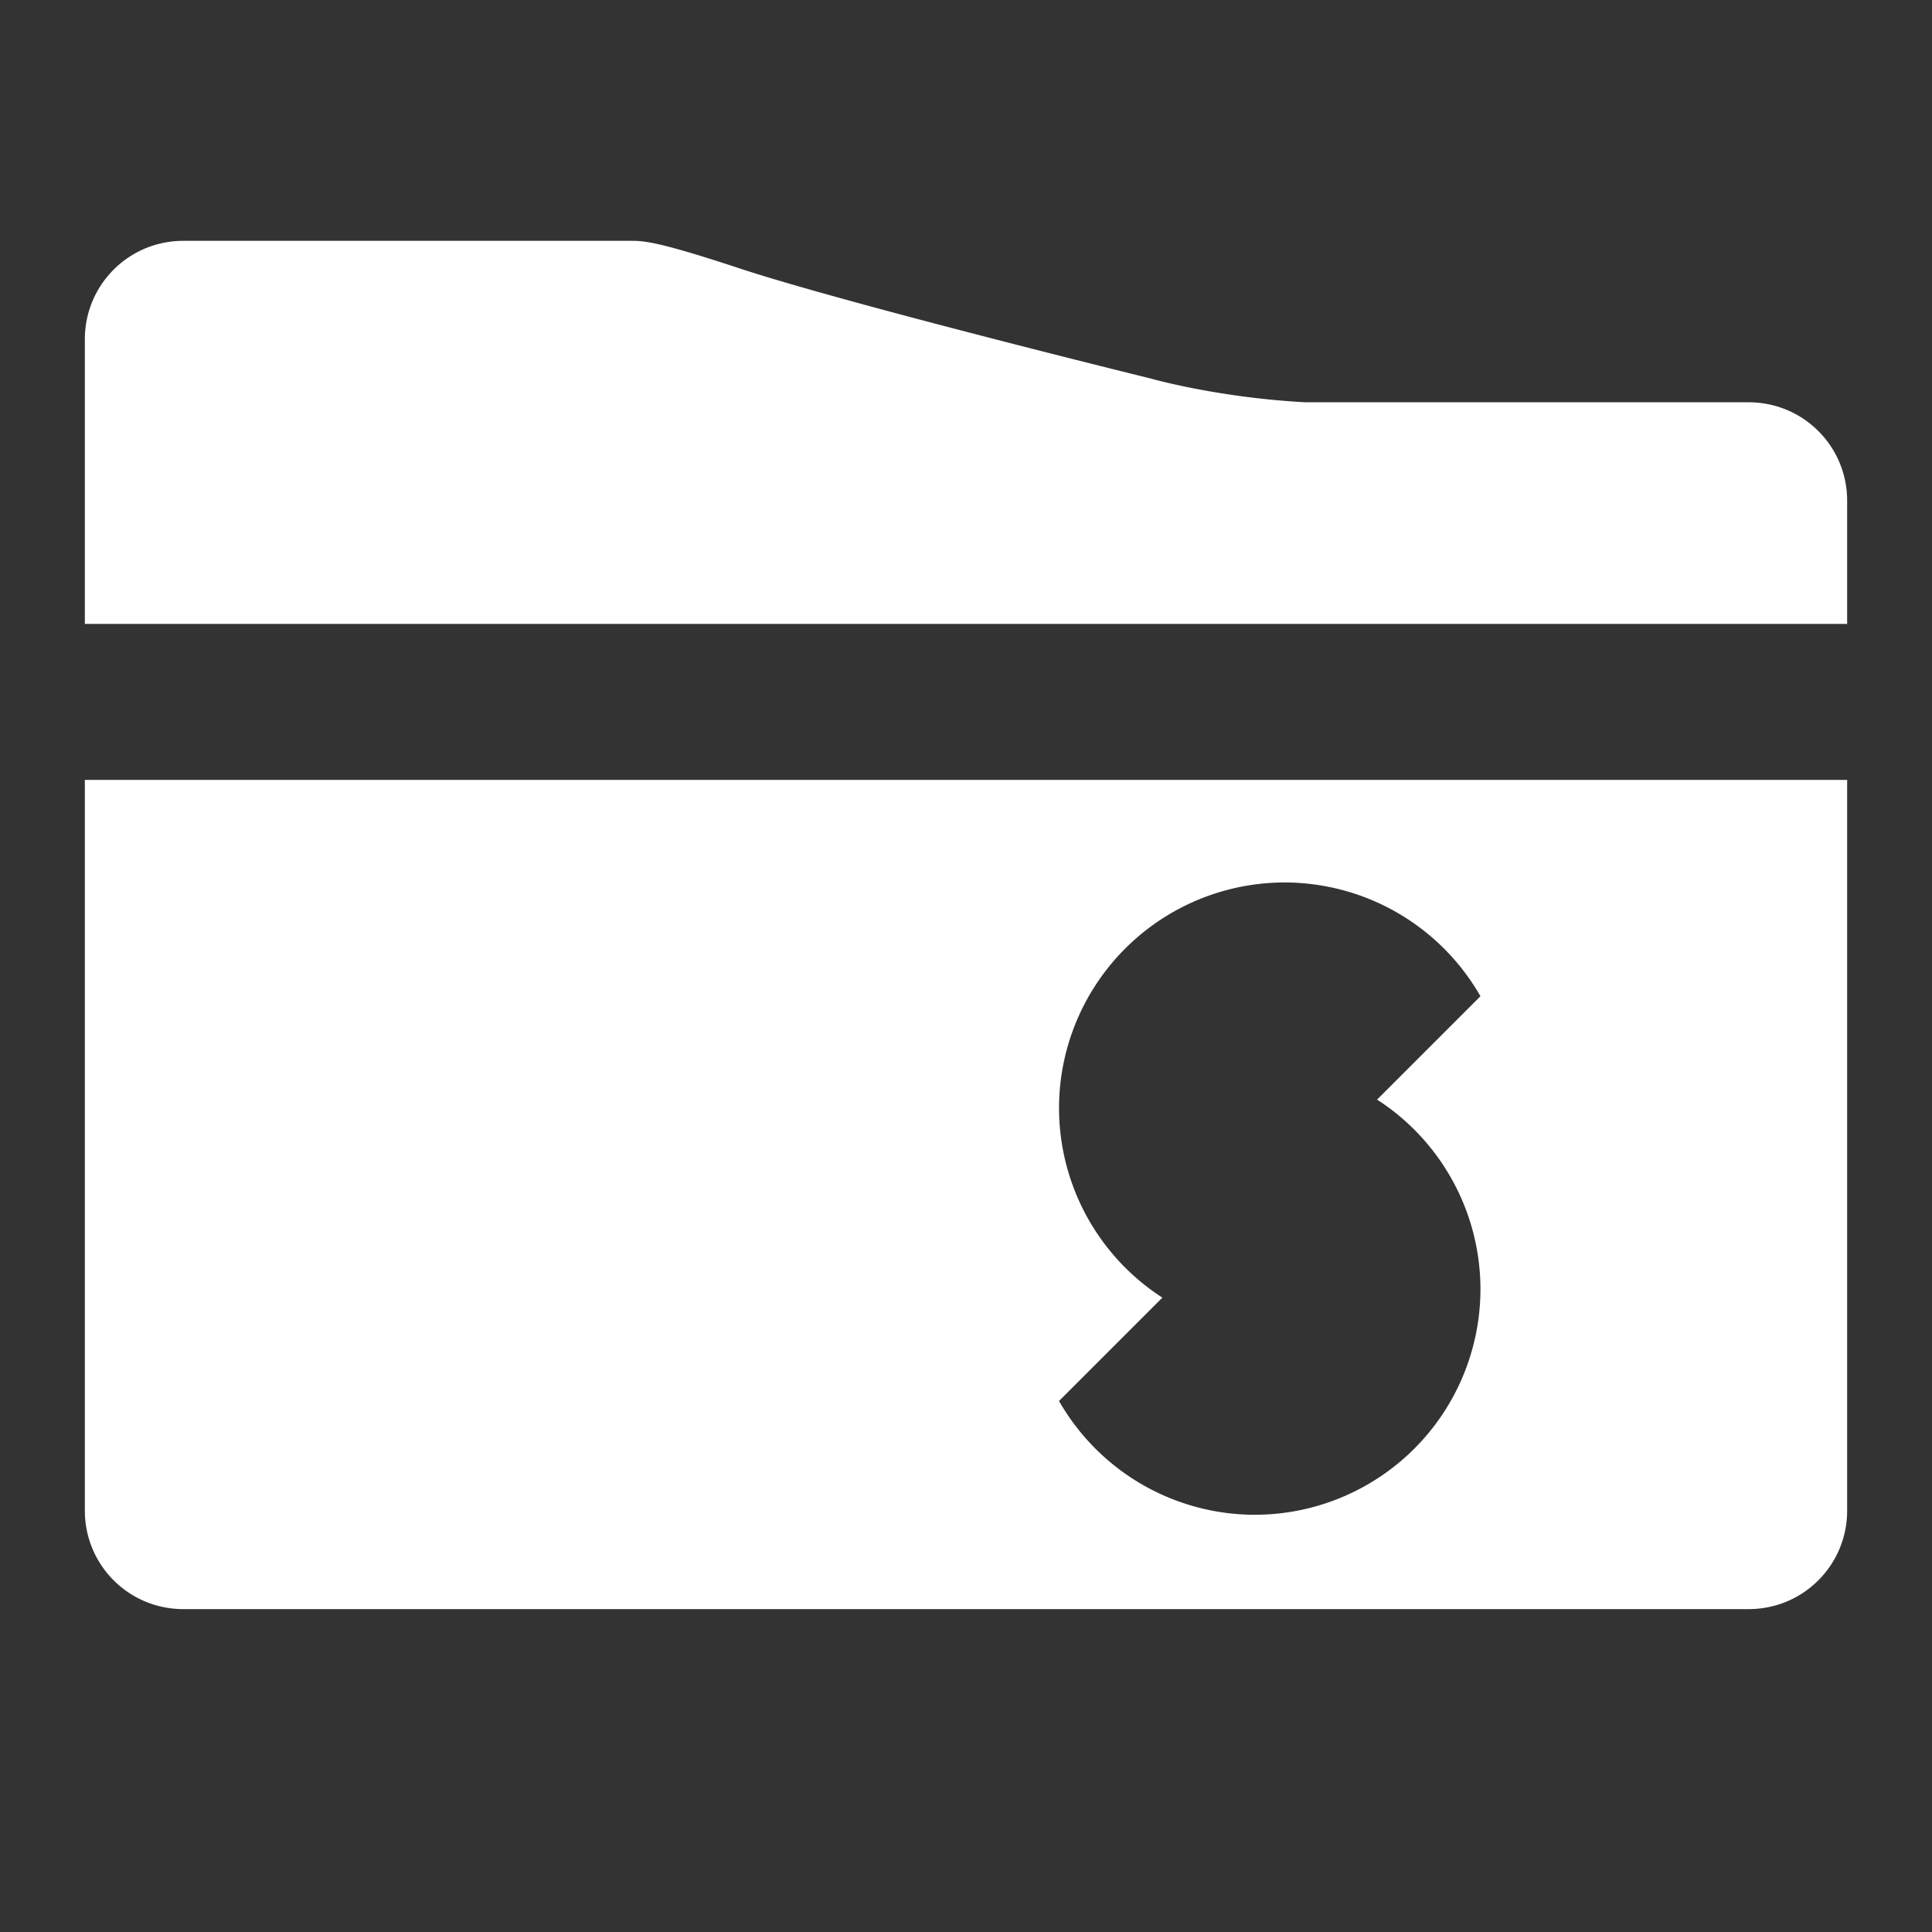 <?xml version="1.0" encoding="UTF-8" standalone="no"?>
<svg
   xmlns:dc="http://purl.org/dc/elements/1.1/"
   xmlns:cc="http://creativecommons.org/ns#"
   xmlns:rdf="http://www.w3.org/1999/02/22-rdf-syntax-ns#"
   xmlns:svg="http://www.w3.org/2000/svg"
   xmlns="http://www.w3.org/2000/svg"
   viewBox="0 0 72 72"
   height="72"
   width="72"
   id="svg5881"
   version="1.1">
  <rect x="0" y="0" width="72" height="72" fill="#333333" stroke="none"/>
  <defs
     id="defs5885" />
  <path
     id="rect6434"
     d="M 6.834 8.975 C 4.8 8.975 3.162 10.613 3.162 12.646 L 3.162 23.252 L 68.838 23.252 L 68.838 18.662 C 68.838 16.628 67.2 14.992 65.166 14.992 L 48.646 14.992 C 45.341 14.812 42.885 14.107 42.885 14.107 C 42.885 14.107 31.52 11.312 27.537 9.994 C 24.471 8.98 23.97 8.975 23.512 8.975 L 22.945 8.975 L 19.789 8.975 L 6.834 8.975 z M 3.162 29.064 L 3.162 39.059 L 3.162 56.295 C 3.162 58.329 4.8 59.967 6.834 59.967 L 65.166 59.967 C 67.2 59.967 68.838 58.329 68.838 56.295 L 68.838 29.064 L 3.162 29.064 z M 47.879 32.887 A 8.414 8.414 0 0 1 55.172 37.127 L 51.32 40.979 A 8.414 8.414 0 0 1 55.172 48.037 A 8.414 8.414 0 0 1 46.76 56.451 A 8.414 8.414 0 0 1 39.467 52.211 L 43.318 48.359 A 8.414 8.414 0 0 1 39.467 41.301 A 8.414 8.414 0 0 1 47.879 32.887 z "
     style="opacity:1;fill:#ffffff;fill-opacity:1;stroke:none;stroke-width:3;stroke-linecap:square;stroke-linejoin:miter;stroke-miterlimit:4;stroke-dasharray:none;stroke-opacity:1;paint-order:fill markers stroke" />
</svg>
